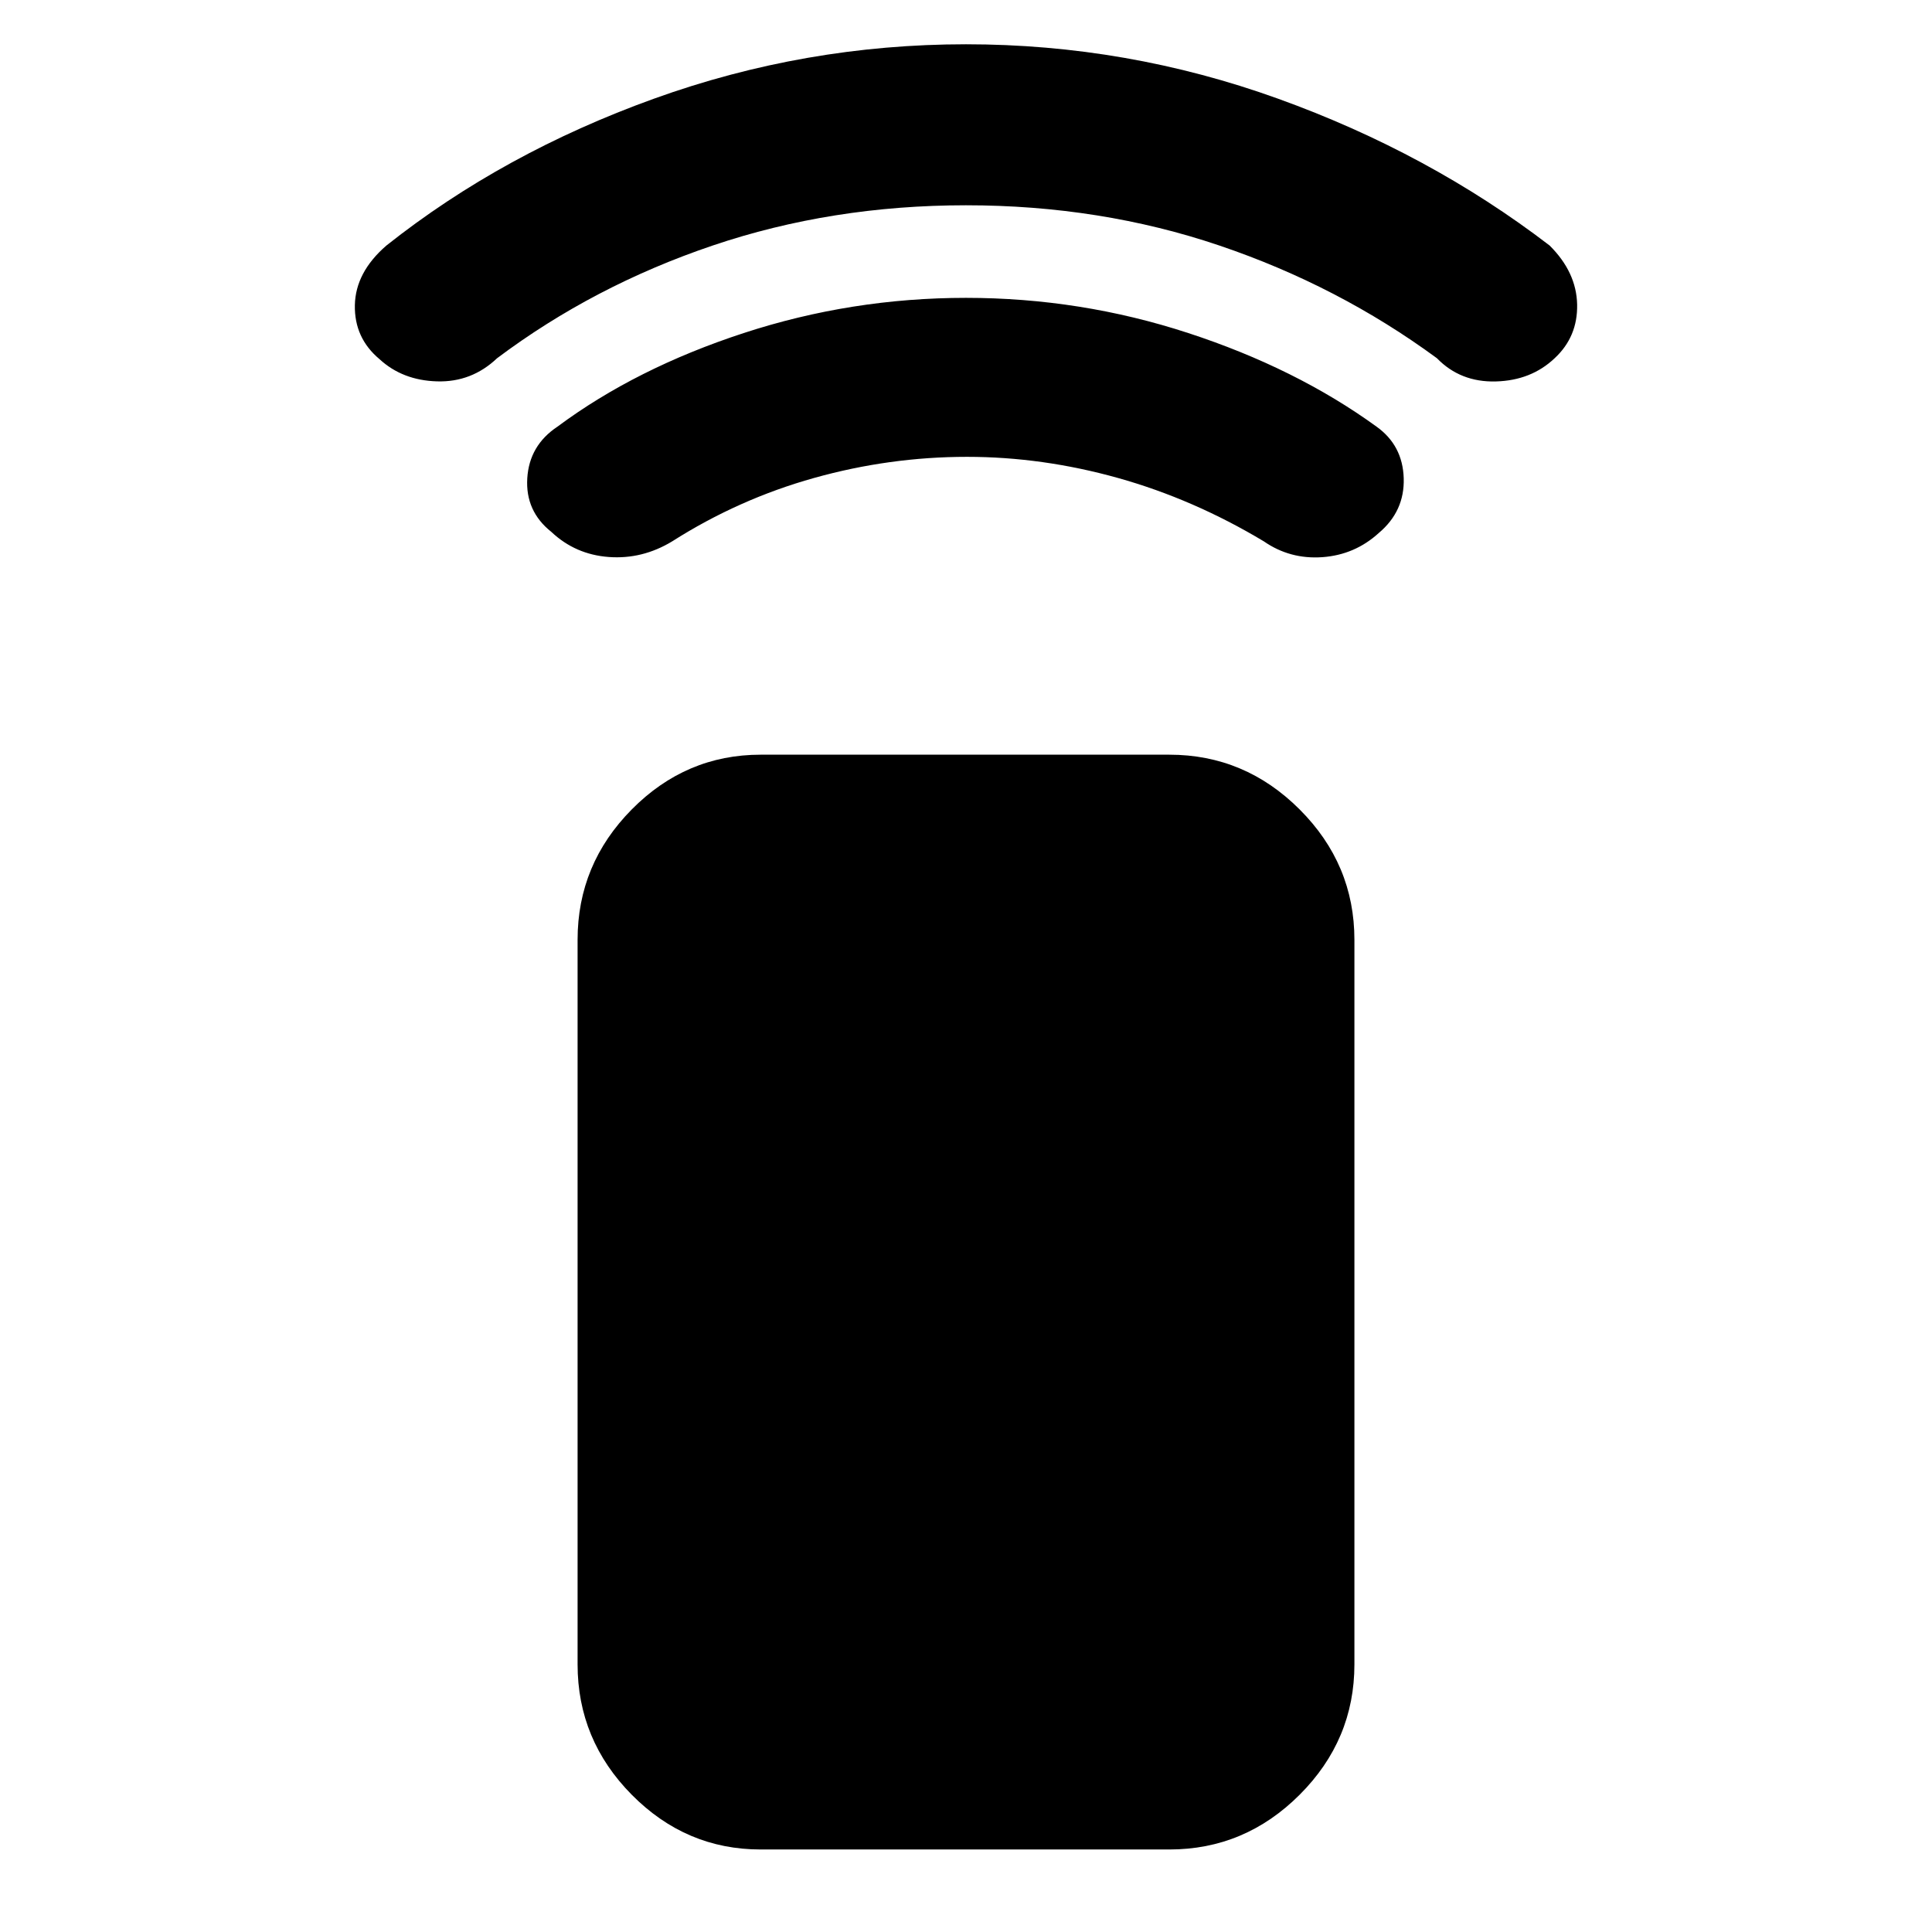 <svg xmlns="http://www.w3.org/2000/svg" height="48" viewBox="0 -960 960 960" width="48"><path d="M480.49-733q-38.49 0-75.99 10.5Q367-712 334-691q-14.83 9-31.49 7.77-16.65-1.23-28.58-12.5Q261-706 262-722.35T277-748q39-29 92.52-46.5Q423.05-812 480-812t110.48 17.5Q644-777 684-748q13 9.3 13.5 25.65.5 16.35-12.4 27.2-11.89 10.84-28 12Q641-682 628-691q-35-21-72.5-31.5T480.49-733Zm-.46-125q-66.76 0-125.9 20Q295-818 247-782q-12.65 12-29.83 11.5-17.17-.5-28.58-11.03-12.59-10.52-12.26-26.87.34-16.35 15.67-29.6 57.97-45.96 132.99-72.98Q400-938 480-938q80 0 155.01 27.02Q710.03-883.96 770-838q13.33 13.25 13.67 29.29.33 16.04-11.17 26.71-11.68 11.08-29.26 11.54Q725.65-770 714-782q-49-36-108.1-56-59.11-20-125.87-20ZM378-41q-37.17 0-64.09-27.21Q287-95.41 287-133v-360q0-37.59 26.91-64.79Q340.83-585 378-585h203q37.59 0 64.79 27.21Q673-530.59 673-493v360q0 37.59-27.21 64.79Q618.59-41 581-41H378Z"/></svg>